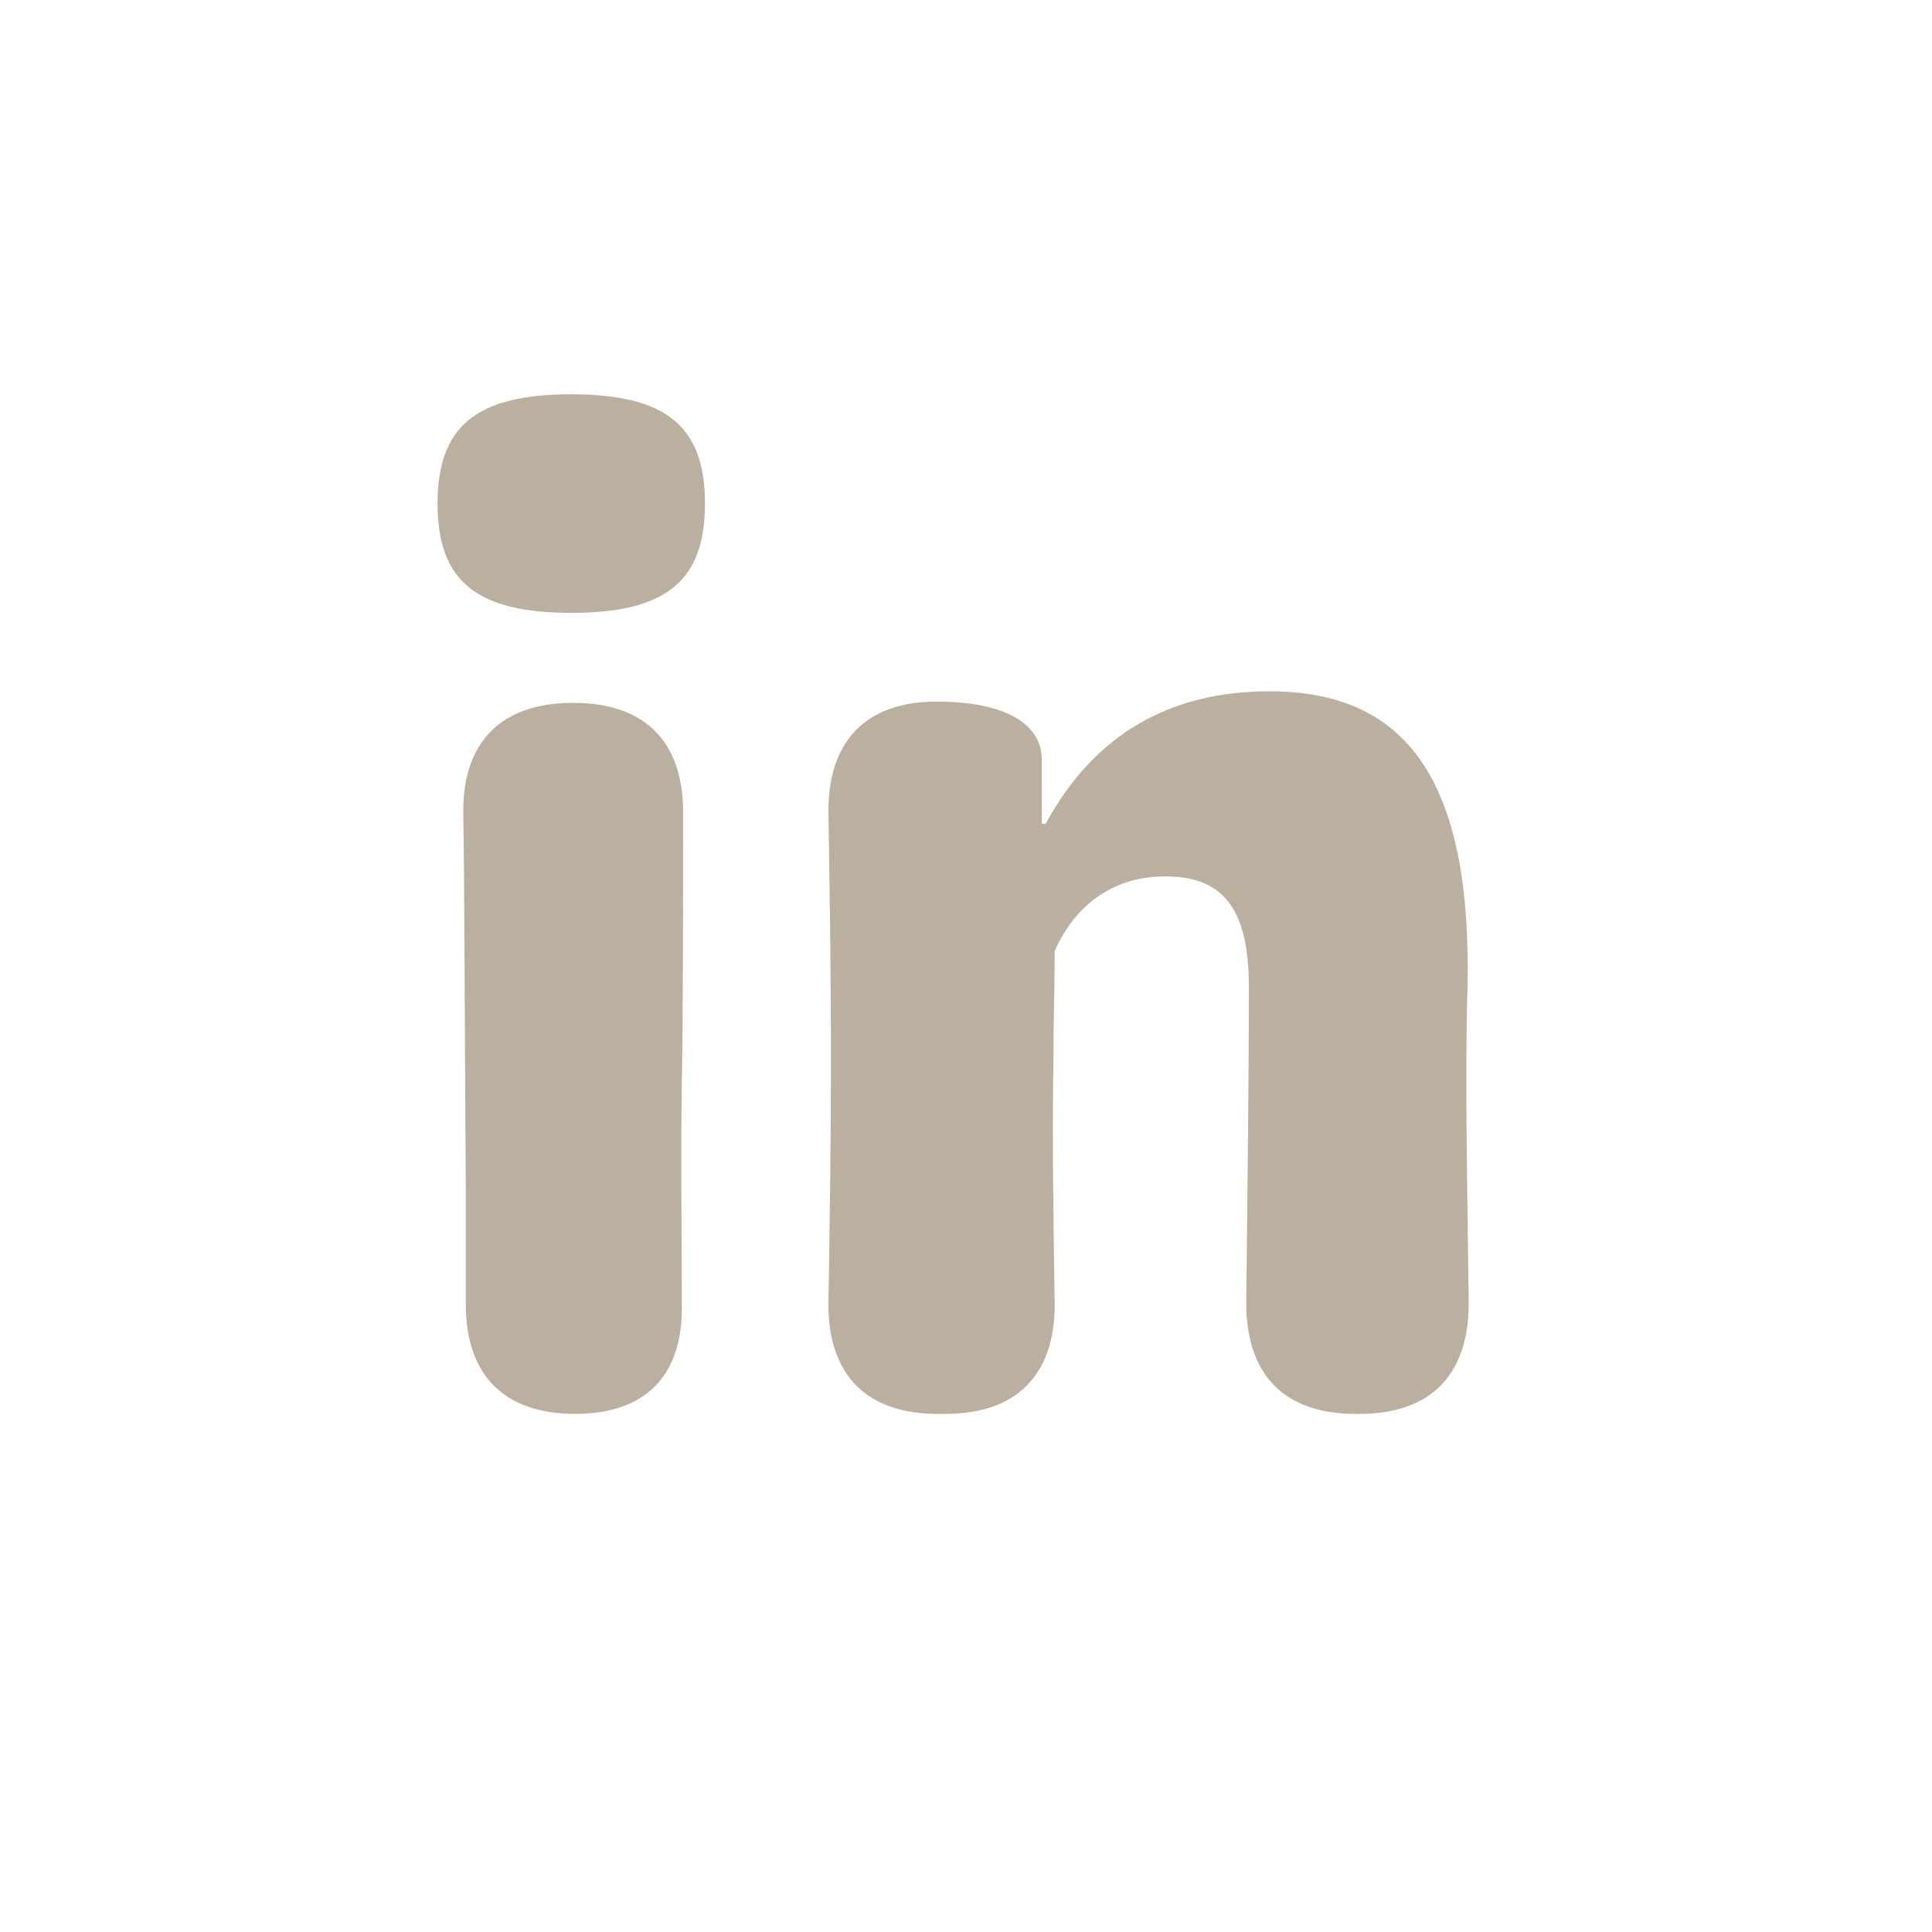 <svg xmlns="http://www.w3.org/2000/svg" xmlns:xlink="http://www.w3.org/1999/xlink" width="1080" zoomAndPan="magnify" viewBox="0 0 810 810" height="1080" preserveAspectRatio="xMidYMid meet" version="1.0"><defs><g/></defs><g fill="#bbafa0" fill-opacity="1"><g transform="translate(162.957, 592.785)"><g><path d="M 76.547 -335.836 C 116.438 -335.836 132.609 -349.312 132.609 -381.656 C 132.609 -414 116.438 -427.477 76.547 -427.477 C 36.656 -427.477 20.484 -414 20.484 -381.656 C 20.484 -349.312 36.656 -335.836 76.547 -335.836 Z M 78.164 0 C 107.812 0 123.445 -16.172 122.906 -45.82 C 122.906 -76.547 122.367 -106.734 122.906 -138 C 123.445 -170.883 123.445 -214.547 123.445 -252.281 C 123.445 -281.93 107.273 -298.102 77.625 -298.102 L 77.086 -298.102 C 47.438 -298.102 31.266 -281.93 31.266 -252.82 C 31.805 -218.859 31.805 -171.422 32.344 -91.641 L 32.344 -45.82 C 32.344 -16.172 48.516 0 78.164 0 Z M 78.164 0 "/></g></g></g><g fill="#bbafa0" fill-opacity="1"><g transform="translate(316.049, 592.785)"><g><path d="M 299.719 -46.359 C 299.18 -94.875 298.102 -140.156 299.18 -177.891 C 301.336 -266.836 272.766 -302.953 216.164 -302.953 C 174.656 -302.953 142.852 -285.164 122.367 -247.43 L 120.75 -247.43 C 120.75 -258.211 120.75 -266.297 120.75 -273.305 C 121.289 -289.477 105.117 -298.641 76.547 -298.641 C 47.438 -298.641 31.266 -282.469 31.266 -252.82 C 31.805 -218.32 32.344 -184.359 32.344 -148.781 C 32.344 -113.742 31.805 -80.32 31.266 -45.82 C 31.266 -16.172 47.438 0 77.086 0 L 80.32 0 C 109.969 0 126.141 -16.172 126.141 -45.82 C 125.602 -80.32 125.062 -113.742 125.602 -148.781 C 125.602 -163.875 126.141 -179.508 126.141 -194.062 C 134.766 -213.469 150.398 -224.789 170.883 -225.328 C 195.141 -225.867 207.539 -214.008 207.539 -178.969 C 207.539 -141.773 207 -95.953 206.461 -46.359 C 206.461 -16.172 222.633 0 252.281 0 L 253.898 0 C 283.547 0 299.719 -16.172 299.719 -46.359 Z M 299.719 -46.359 "/></g></g></g></svg>